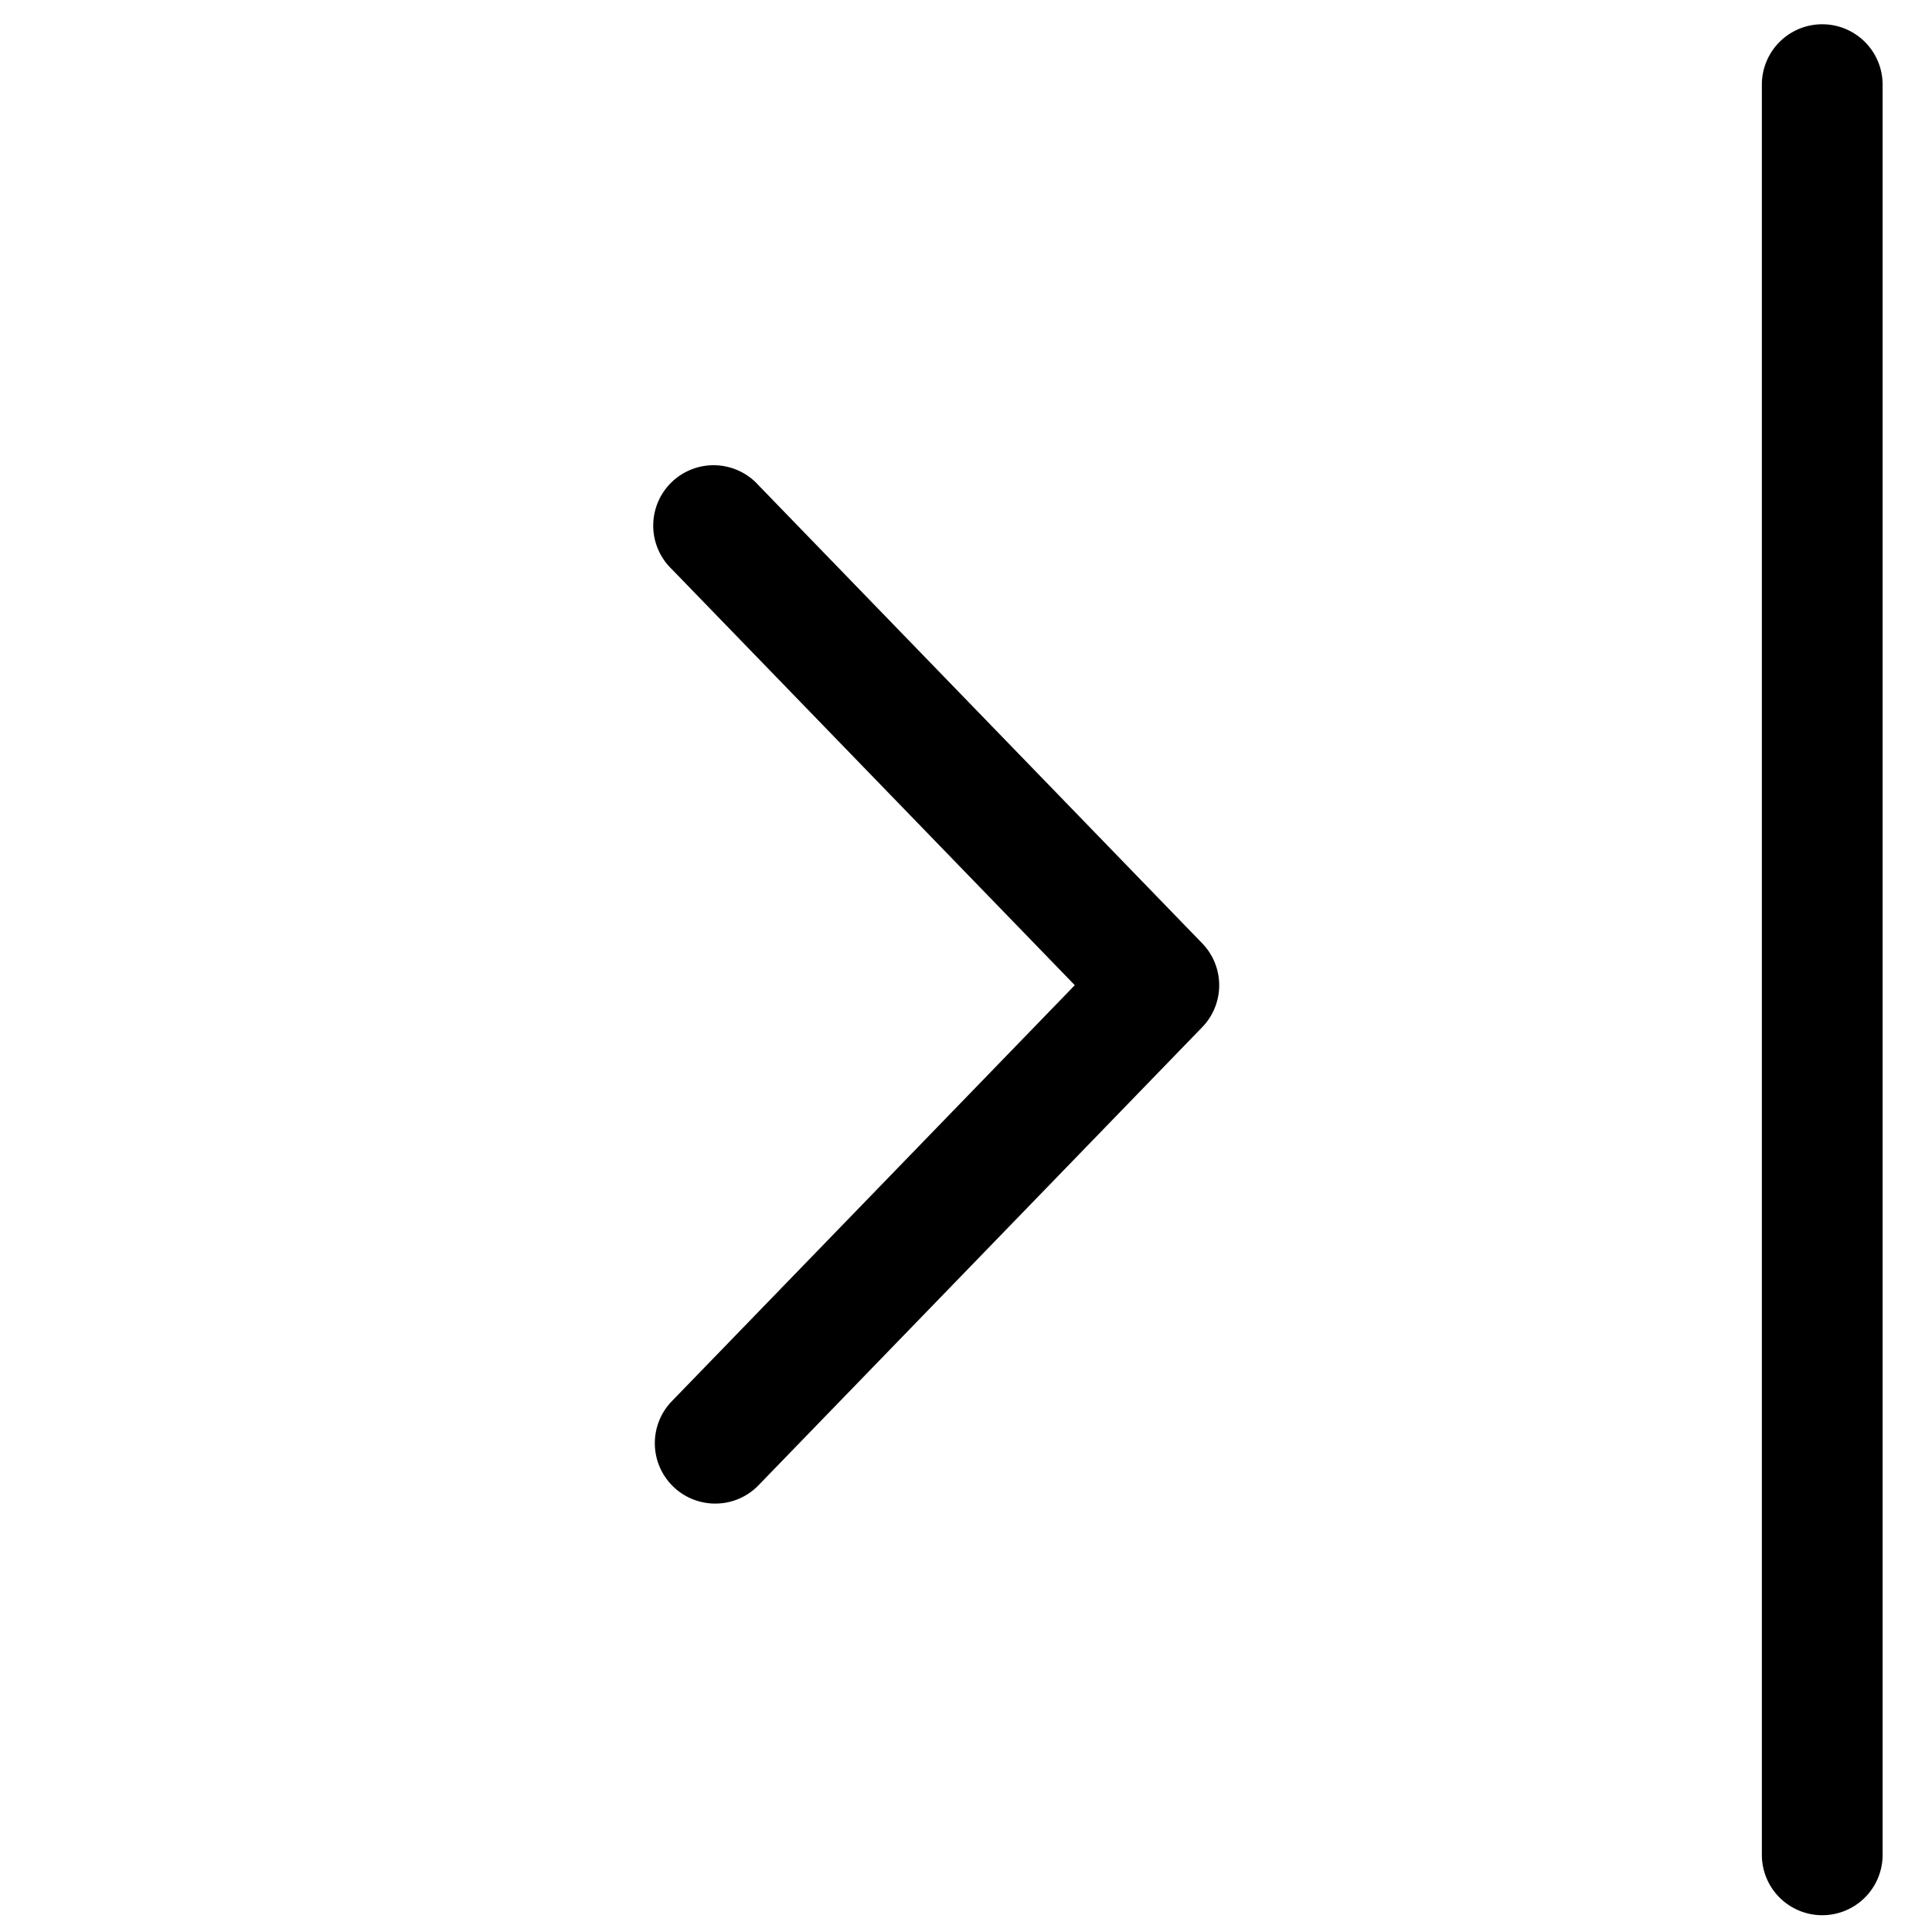 <svg xmlns="http://www.w3.org/2000/svg" viewBox="0 0 16 16"><path d="M5.923 12.452a.5.5 0 0 1-.359-.848l3.337-3.445-3.337-3.445a.5.5 0 1 1 .718-.695l3.674 3.793a.499.499 0 0 1 0 .695L6.282 12.3a.497.497 0 0 1-.359.152zm9.168 3.409a.5.5 0 0 1-.5-.5V.701a.5.5 0 0 1 1 0v14.66a.5.5 0 0 1-.5.5z"/></svg>